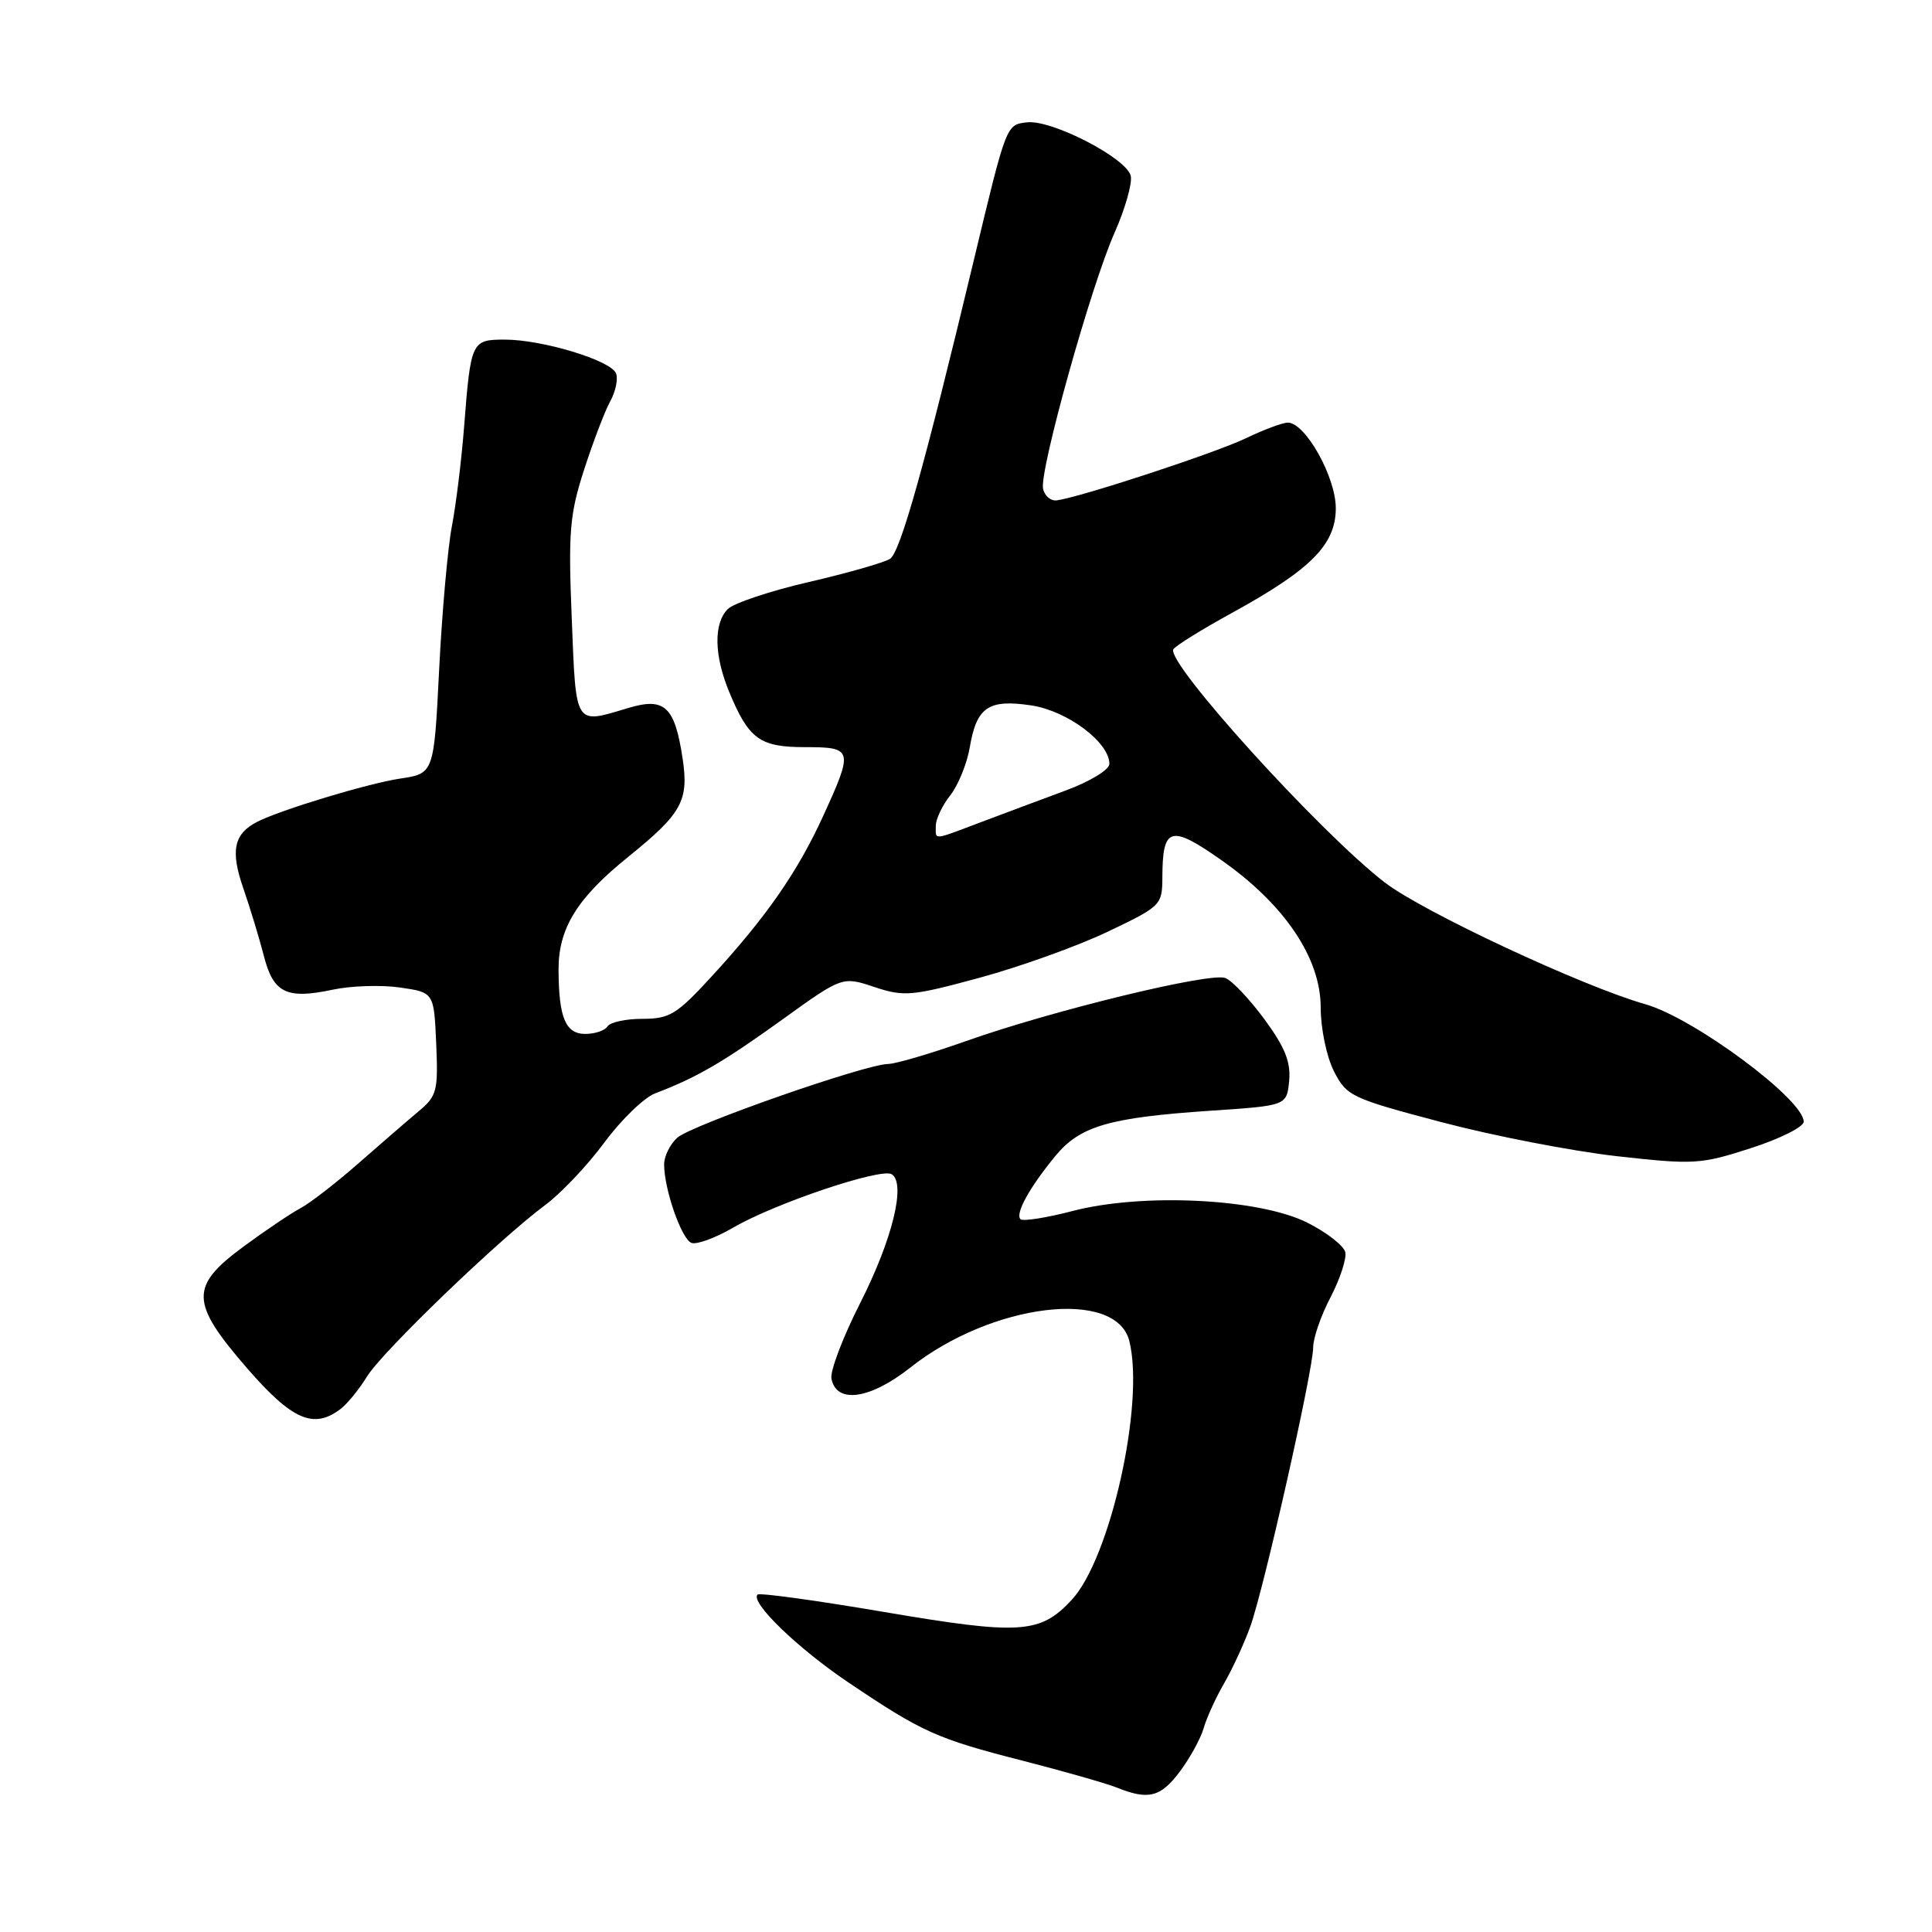 <?xml version="1.0" encoding="UTF-8" standalone="no"?>
<!DOCTYPE svg PUBLIC "-//W3C//DTD SVG 1.1//EN" "http://www.w3.org/Graphics/SVG/1.1/DTD/svg11.dtd" >
<svg xmlns="http://www.w3.org/2000/svg" xmlns:xlink="http://www.w3.org/1999/xlink" version="1.1" viewBox="0 0 256 256">
 <g >
 <path fill="currentColor"
d=" M 156.33 234.75 C 157.67 232.96 159.09 230.38 159.49 229.00 C 159.88 227.62 161.11 224.93 162.23 223.00 C 163.34 221.07 164.89 217.70 165.68 215.50 C 167.50 210.41 174.00 181.54 174.00 178.55 C 174.00 177.31 175.03 174.32 176.30 171.90 C 177.56 169.48 178.44 166.79 178.26 165.93 C 178.07 165.07 175.80 163.30 173.21 162.00 C 166.83 158.81 151.43 158.04 142.14 160.46 C 138.64 161.37 135.53 161.86 135.22 161.55 C 134.49 160.83 136.42 157.33 139.82 153.20 C 143.10 149.20 146.96 148.08 160.50 147.17 C 170.50 146.50 170.50 146.50 170.82 143.22 C 171.05 140.73 170.27 138.77 167.56 135.08 C 165.59 132.40 163.25 129.93 162.36 129.59 C 160.35 128.81 139.35 133.92 128.00 137.95 C 123.33 139.60 118.69 140.97 117.69 140.98 C 114.68 141.01 91.63 149.07 89.75 150.75 C 88.79 151.61 88.00 153.20 88.00 154.29 C 88.00 157.58 90.30 164.18 91.62 164.69 C 92.31 164.95 94.81 164.03 97.18 162.65 C 102.68 159.45 116.73 154.72 118.15 155.59 C 120.08 156.78 118.26 164.22 113.98 172.66 C 111.69 177.17 109.98 181.67 110.17 182.67 C 110.81 186.06 115.28 185.43 120.62 181.21 C 131.42 172.67 147.88 170.67 149.64 177.69 C 151.71 185.94 147.12 206.52 141.99 212.01 C 137.81 216.49 135.19 216.66 117.17 213.60 C 108.19 212.07 100.64 211.03 100.38 211.29 C 99.37 212.29 105.67 218.39 112.40 222.92 C 122.21 229.53 124.11 230.39 135.50 233.30 C 141.00 234.71 146.62 236.32 148.00 236.87 C 152.18 238.55 153.79 238.14 156.33 234.75 Z  M 45.12 186.70 C 46.02 186.02 47.59 184.09 48.62 182.41 C 50.65 179.10 66.15 164.19 72.26 159.66 C 74.33 158.13 77.85 154.41 80.08 151.39 C 82.31 148.37 85.34 145.44 86.80 144.88 C 92.28 142.80 95.71 140.81 103.56 135.17 C 111.61 129.37 111.61 129.37 115.85 130.78 C 119.78 132.09 120.80 132.00 129.79 129.56 C 135.13 128.11 142.76 125.37 146.75 123.47 C 153.84 120.09 154.00 119.94 154.02 116.26 C 154.04 109.54 155.09 109.23 161.85 113.98 C 170.22 119.85 175.00 126.95 175.00 133.51 C 175.00 136.28 175.78 140.03 176.75 141.94 C 178.43 145.24 179.03 145.53 191.00 148.69 C 197.88 150.51 208.33 152.53 214.24 153.20 C 224.44 154.34 225.34 154.29 231.99 152.14 C 235.85 150.90 239.00 149.32 239.00 148.63 C 239.00 145.68 224.44 134.88 218.00 133.06 C 209.70 130.70 188.55 120.82 183.50 116.94 C 174.91 110.33 154.43 87.73 155.48 86.03 C 155.77 85.56 159.30 83.37 163.32 81.17 C 173.74 75.44 177.00 72.15 177.00 67.33 C 177.00 63.20 172.96 56.00 170.65 56.00 C 169.95 56.00 167.46 56.93 165.11 58.06 C 161.12 59.99 143.28 65.85 140.04 66.30 C 139.23 66.41 138.41 65.71 138.21 64.75 C 137.72 62.37 144.56 37.86 147.68 30.85 C 149.06 27.74 150.03 24.37 149.84 23.35 C 149.41 21.02 139.37 15.82 136.07 16.21 C 133.32 16.54 133.37 16.40 129.03 34.50 C 122.50 61.76 119.29 73.20 117.93 74.05 C 117.15 74.55 112.31 75.93 107.18 77.12 C 102.06 78.30 97.22 79.92 96.43 80.71 C 94.55 82.59 94.62 86.83 96.60 91.63 C 99.21 97.94 100.66 99.00 106.65 99.00 C 113.02 99.00 113.11 99.30 109.08 108.11 C 105.69 115.53 101.56 121.47 94.32 129.36 C 89.68 134.42 88.73 135.00 85.13 135.00 C 82.92 135.00 80.84 135.45 80.50 136.00 C 80.16 136.55 78.84 137.00 77.56 137.00 C 74.93 137.00 74.04 134.85 74.01 128.48 C 74.00 123.00 76.46 119.01 83.24 113.54 C 90.36 107.79 91.29 106.11 90.45 100.51 C 89.41 93.61 88.08 92.36 83.26 93.81 C 76.07 95.96 76.34 96.39 75.76 81.97 C 75.29 70.44 75.48 68.18 77.40 62.22 C 78.60 58.53 80.15 54.45 80.86 53.17 C 81.57 51.89 81.92 50.23 81.63 49.48 C 80.97 47.76 71.87 45.00 66.89 45.00 C 62.48 45.00 62.38 45.21 61.50 56.50 C 61.16 60.90 60.43 66.84 59.88 69.71 C 59.33 72.57 58.57 81.12 58.19 88.71 C 57.50 102.50 57.50 102.50 53.00 103.17 C 48.75 103.81 37.20 107.30 34.07 108.90 C 30.98 110.48 30.51 112.74 32.24 117.70 C 33.15 120.34 34.38 124.39 34.97 126.69 C 36.23 131.60 37.97 132.44 44.13 131.13 C 46.54 130.62 50.52 130.49 53.00 130.85 C 57.50 131.50 57.50 131.50 57.80 138.28 C 58.07 144.58 57.90 145.23 55.44 147.28 C 53.98 148.50 50.39 151.61 47.46 154.18 C 44.53 156.75 41.09 159.41 39.82 160.09 C 38.54 160.77 35.14 163.06 32.25 165.19 C 25.12 170.45 25.19 172.59 32.75 181.31 C 38.71 188.17 41.56 189.41 45.12 186.70 Z  M 124.00 109.41 C 124.00 108.53 124.86 106.72 125.92 105.38 C 126.97 104.04 128.13 101.18 128.50 99.03 C 129.40 93.69 130.97 92.62 136.65 93.47 C 141.43 94.19 147.00 98.36 147.00 101.22 C 147.00 101.99 144.44 103.55 141.25 104.73 C 138.09 105.90 133.03 107.79 130.01 108.93 C 123.46 111.40 124.00 111.36 124.00 109.41 Z "/>
</g>
</svg>